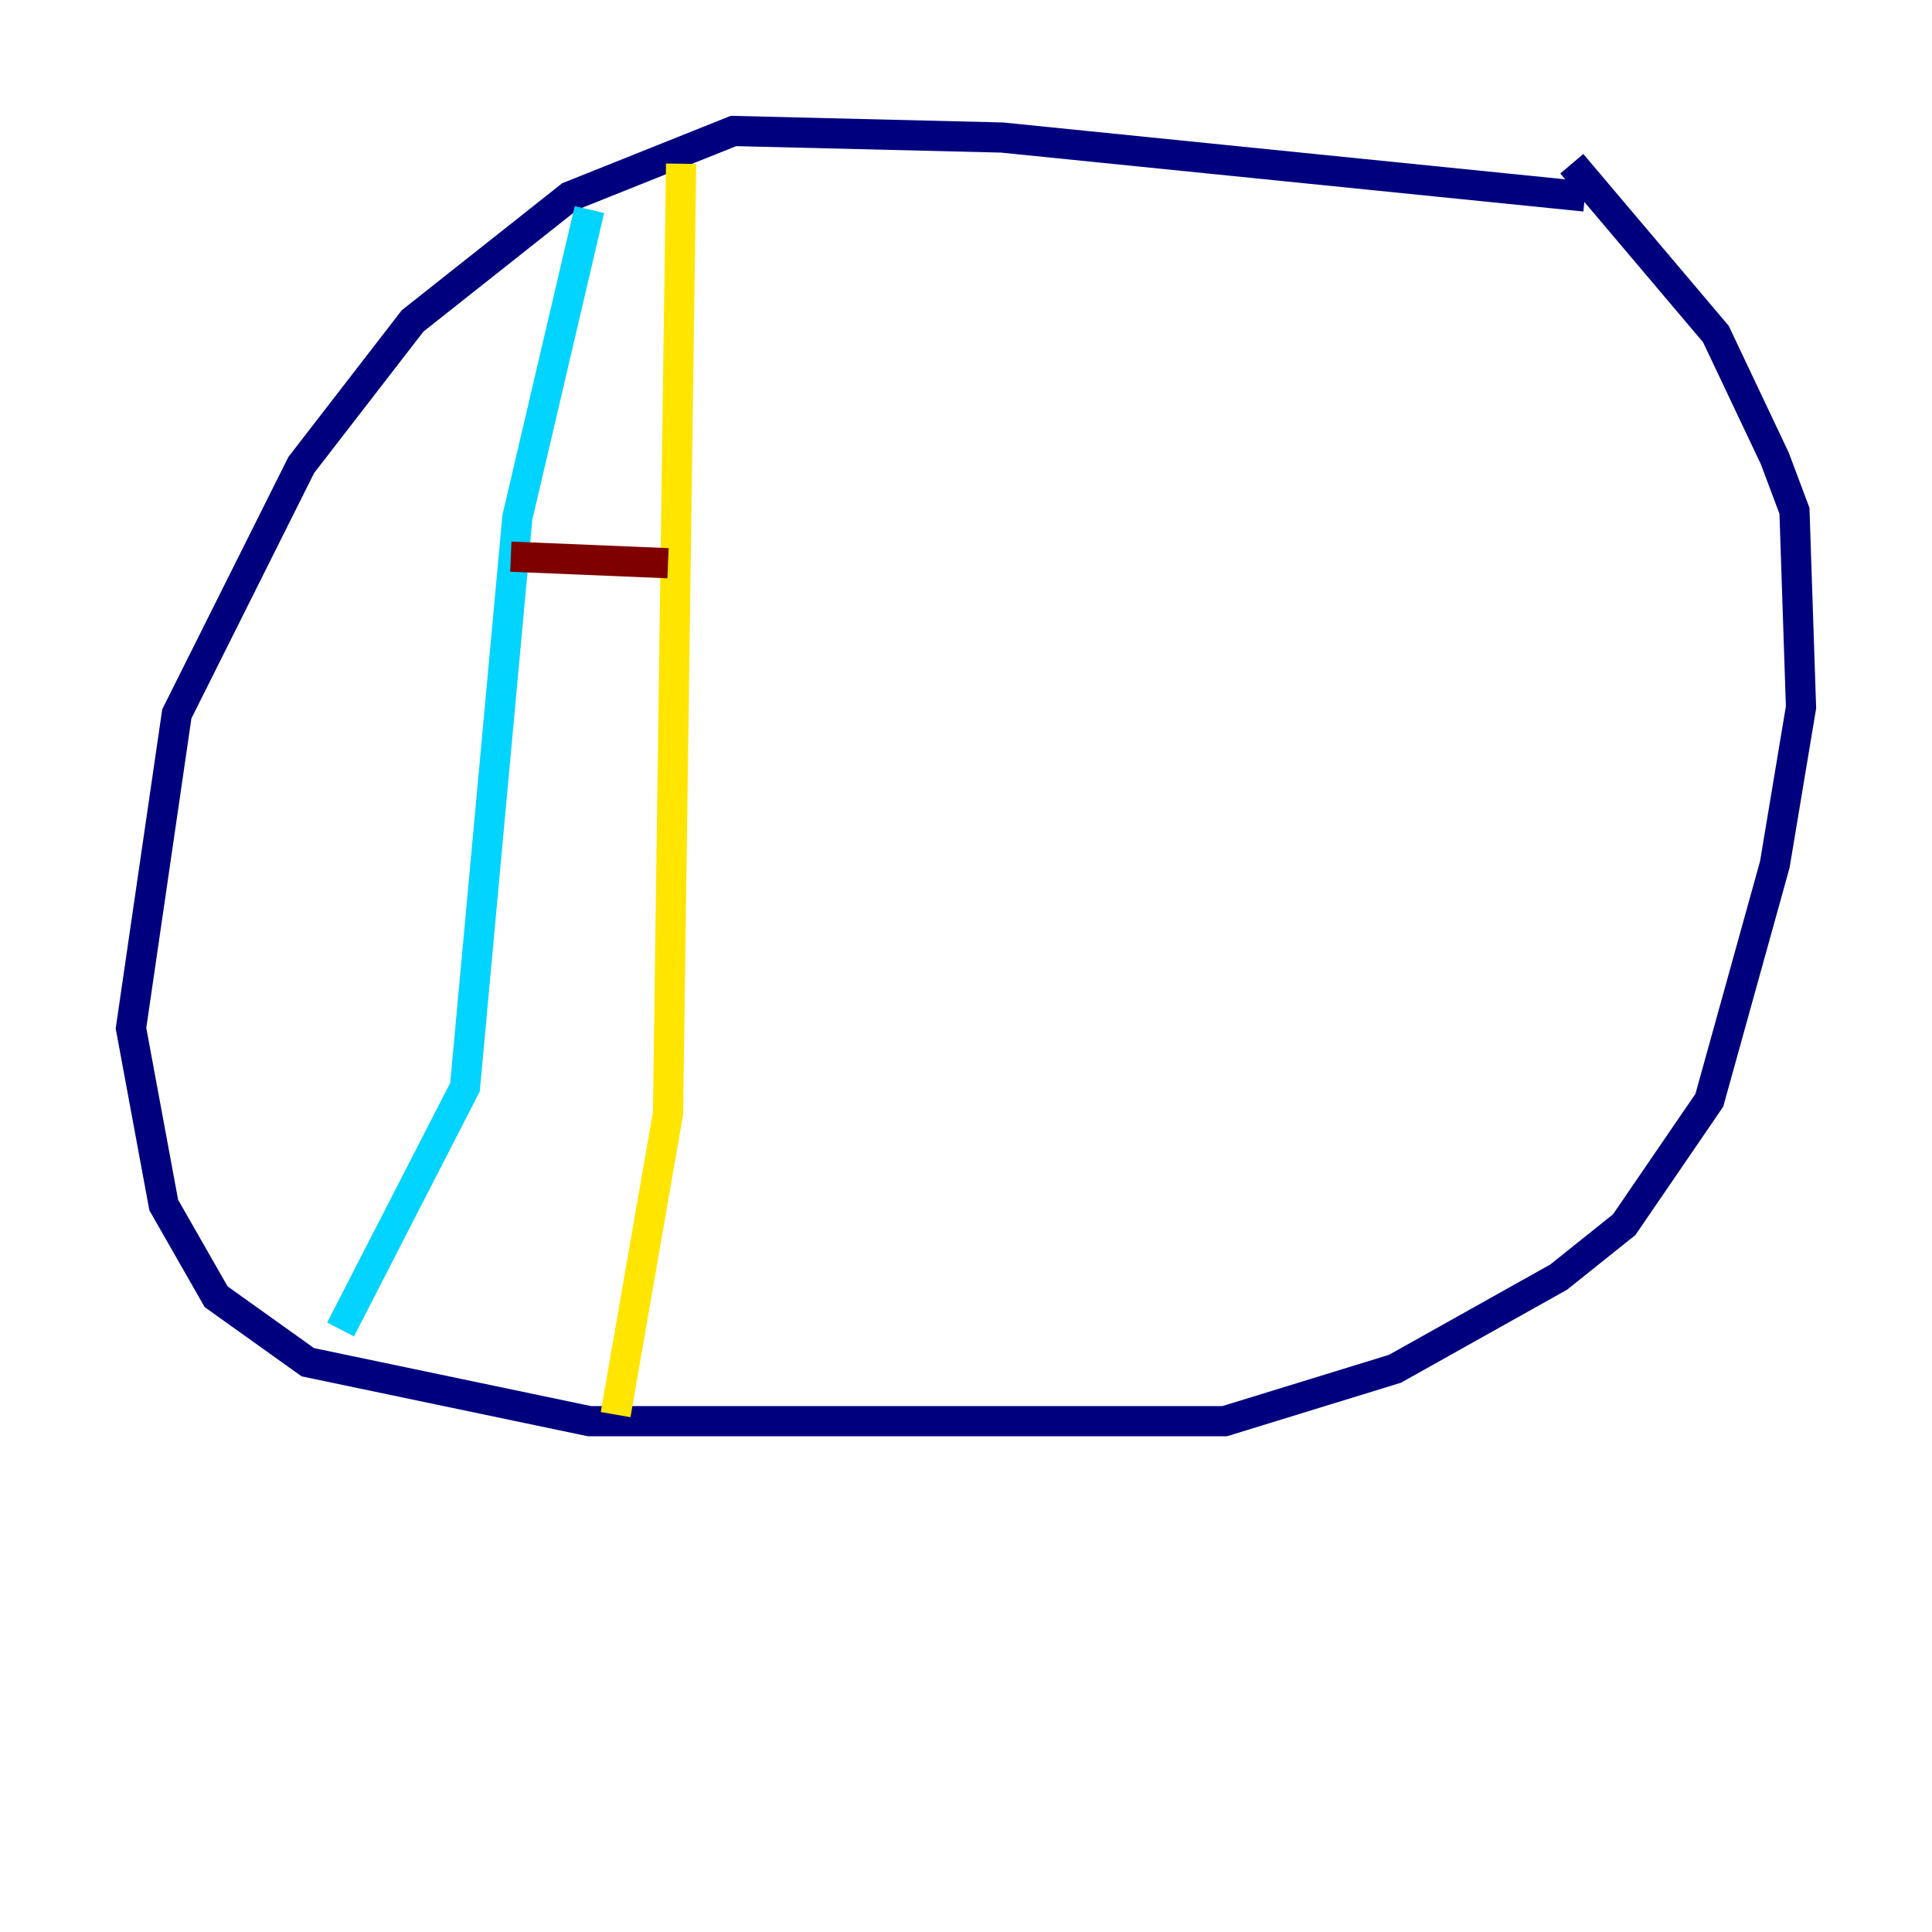 <?xml version="1.0" encoding="utf-8" ?>
<svg baseProfile="tiny" height="128" version="1.2" viewBox="0,0,128,128" width="128" xmlns="http://www.w3.org/2000/svg" xmlns:ev="http://www.w3.org/2001/xml-events" xmlns:xlink="http://www.w3.org/1999/xlink"><defs /><polyline fill="none" points="105.003,13.017 66.386,9.112 48.597,8.678 37.749,13.017 27.336,21.261 19.959,30.807 11.715,47.295 8.678,68.122 10.848,79.837 14.319,85.912 20.393,90.251 39.051,94.156 81.139,94.156 92.42,90.685 103.268,84.61 107.607,81.139 113.248,72.895 117.586,57.275 119.322,46.861 118.888,33.844 117.586,30.373 113.681,22.129 104.136,10.848" stroke="#00007f" stroke-width="2" /><polyline fill="none" points="39.051,13.885 34.278,34.278 30.807,72.027 22.563,88.081" stroke="#00d4ff" stroke-width="2" /><polyline fill="none" points="45.125,10.848 44.258,73.763 40.786,93.722" stroke="#ffe500" stroke-width="2" /><polyline fill="none" points="33.844,36.881 44.258,37.315" stroke="#7f0000" stroke-width="2" /></svg>